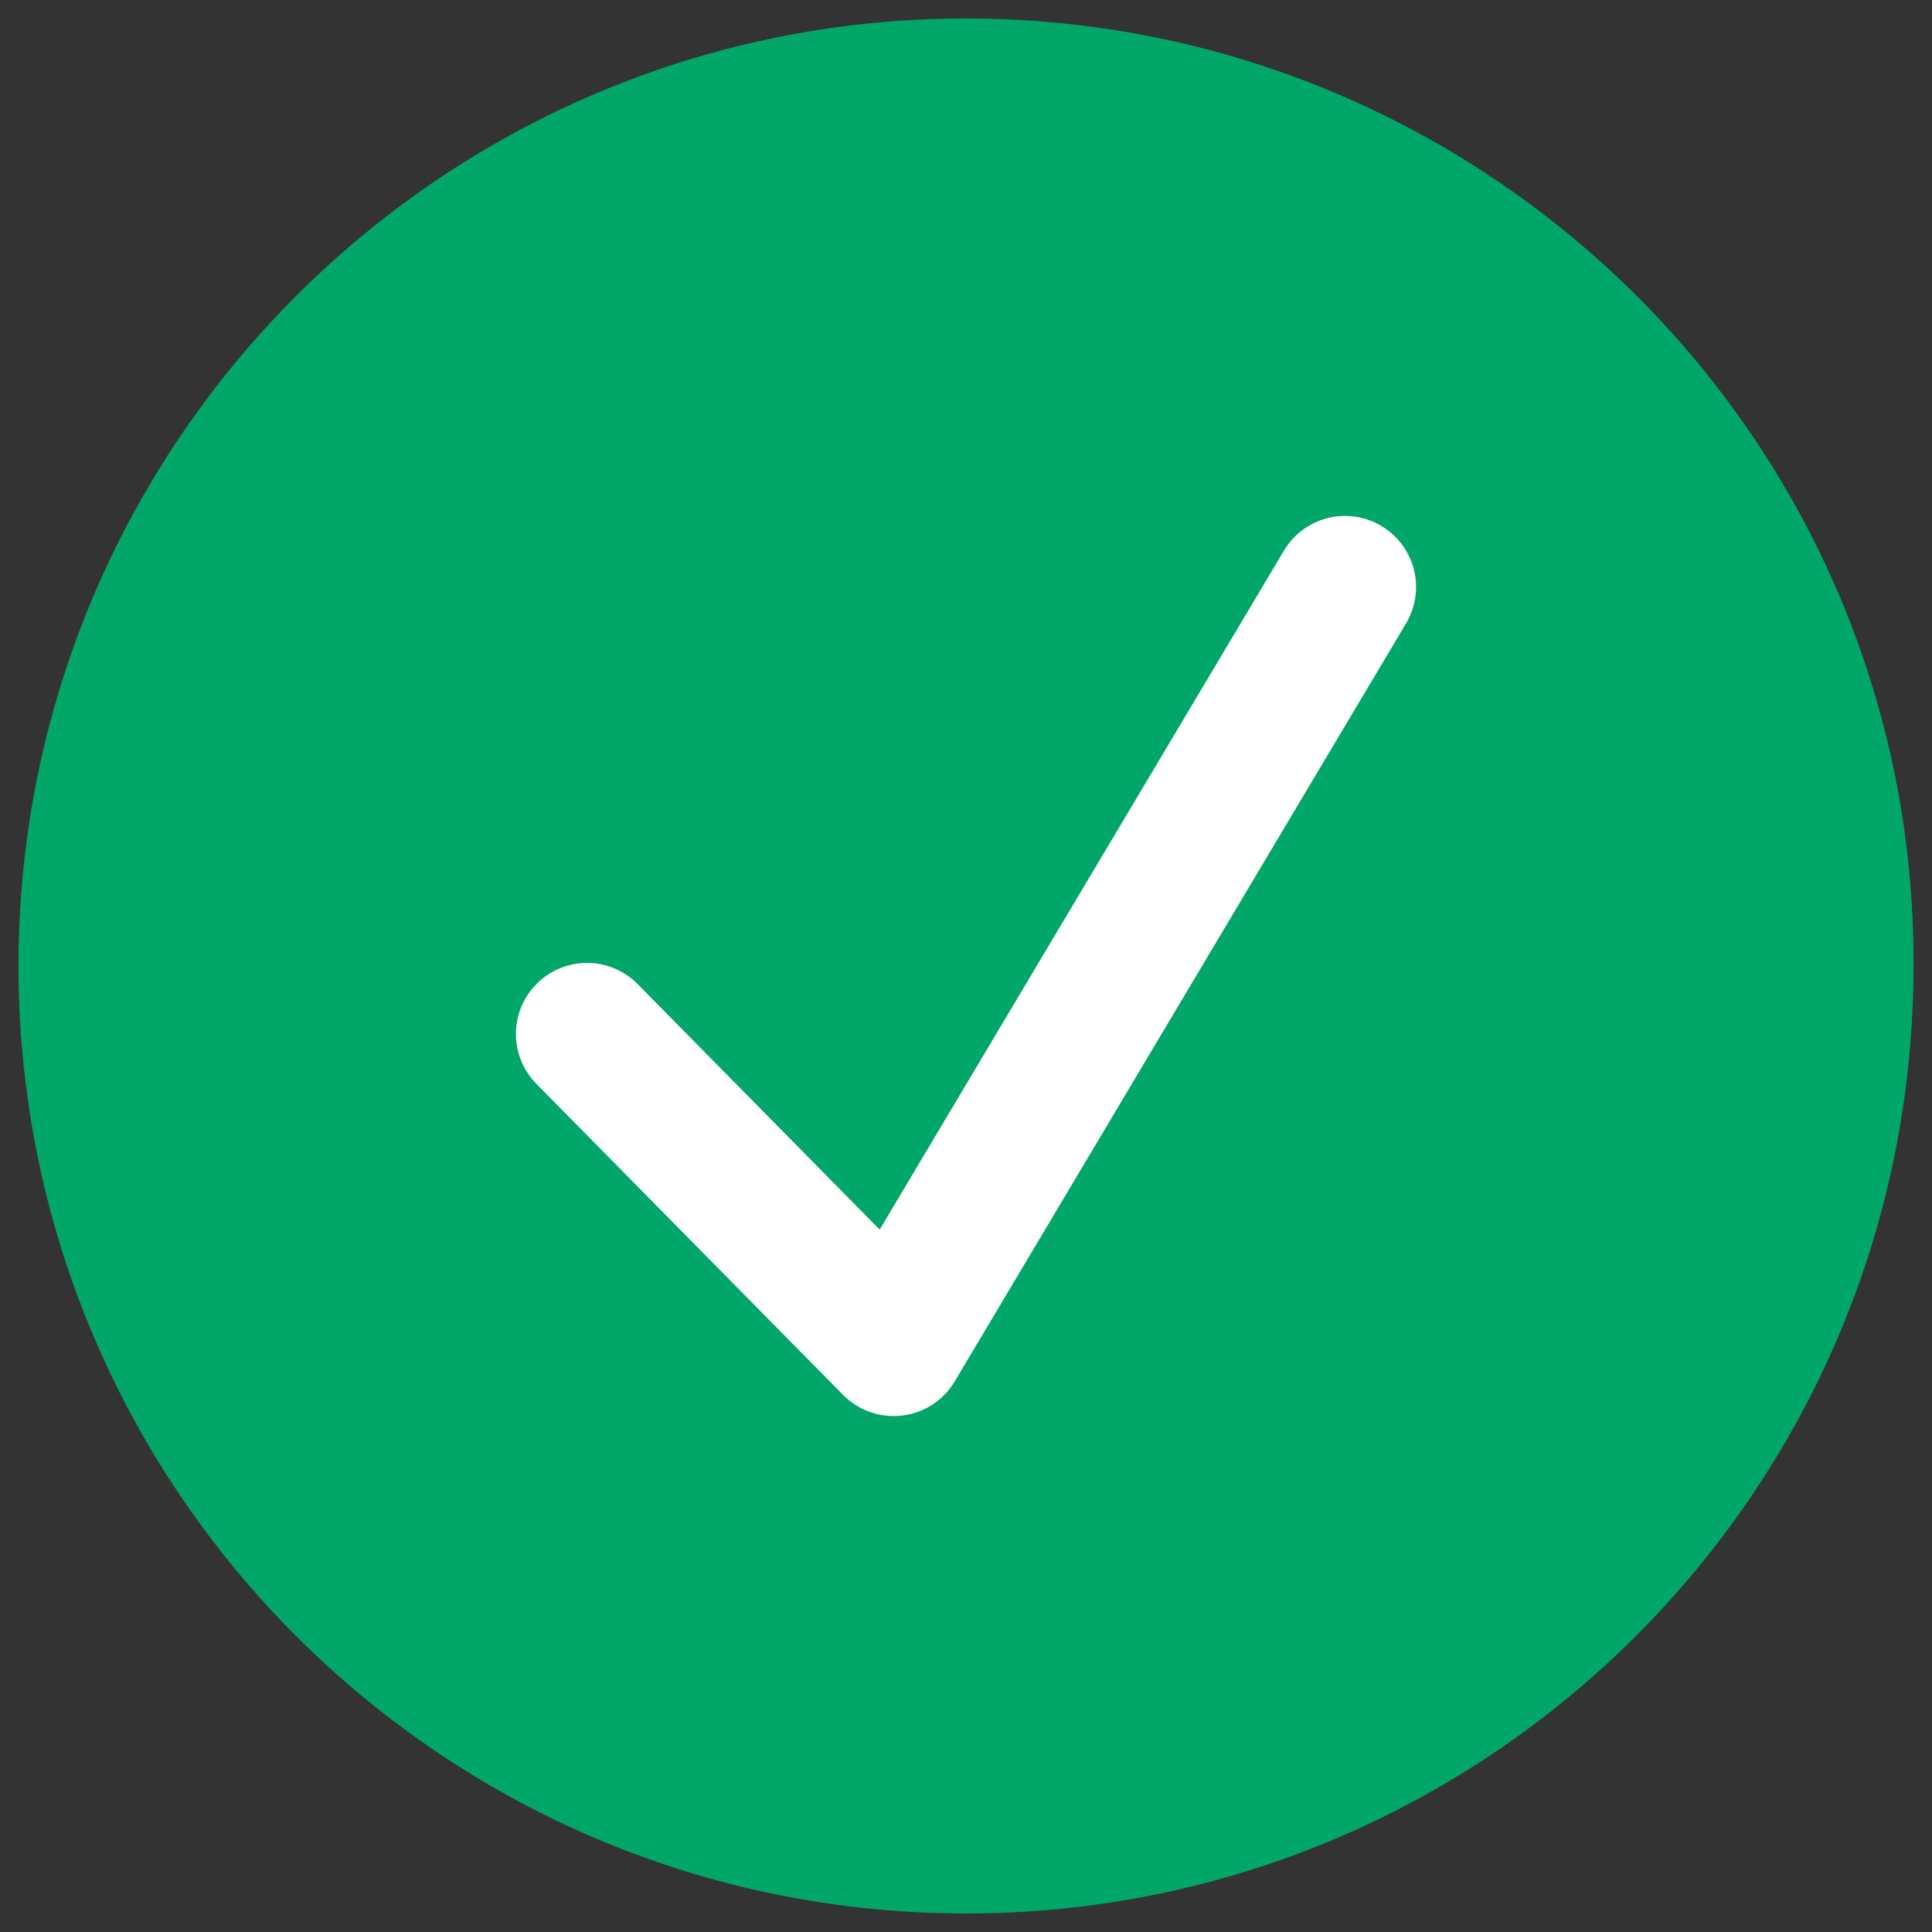 <?xml version="1.0" encoding="UTF-8"?>
<svg width="76px" height="76px" viewBox="0 0 76 76" version="1.1" xmlns="http://www.w3.org/2000/svg" xmlns:xlink="http://www.w3.org/1999/xlink">
    <rect x="0" y="0" width="76" height="76" fill="#333333" stroke="none"/>
    <!-- Generator: Sketch 59.1 (86144) - https://sketch.com -->
    <title>ic_check</title>
    <desc>Created with Sketch.</desc>
    <g id="Registro-en-Merchants-(Celia)" stroke="none" stroke-width="1" fill="none" fill-rule="evenodd">
        <g id="09_Fin-de-proceso---OK" transform="translate(-150, -216)">
            <g id="Group-7" transform="translate(30, 159)">
                <g id="ic_check" transform="translate(117, 54)">
                    <g id="noun_99626_cc-copy" stroke-width="1" fill-rule="evenodd" transform="translate(3.727, 3.727)" fill="#01A669">
                        <path d="M37.273,0 C16.689,0 0,16.689 0,37.273 C0,57.856 16.689,74.545 37.273,74.545 C57.856,74.545 74.545,57.856 74.545,37.273 C74.638,16.689 57.856,0 37.273,0 Z" id="Shape" fill-rule="nonzero"></path>
                    </g>
                    <polyline id="Path-2" stroke="#FFFFFF" stroke-width="5.591" stroke-linecap="round" stroke-linejoin="round" points="26.091 43.674 38.155 55.909 55.909 26.091"></polyline>
                </g>
            </g>
        </g>
    </g>
</svg>